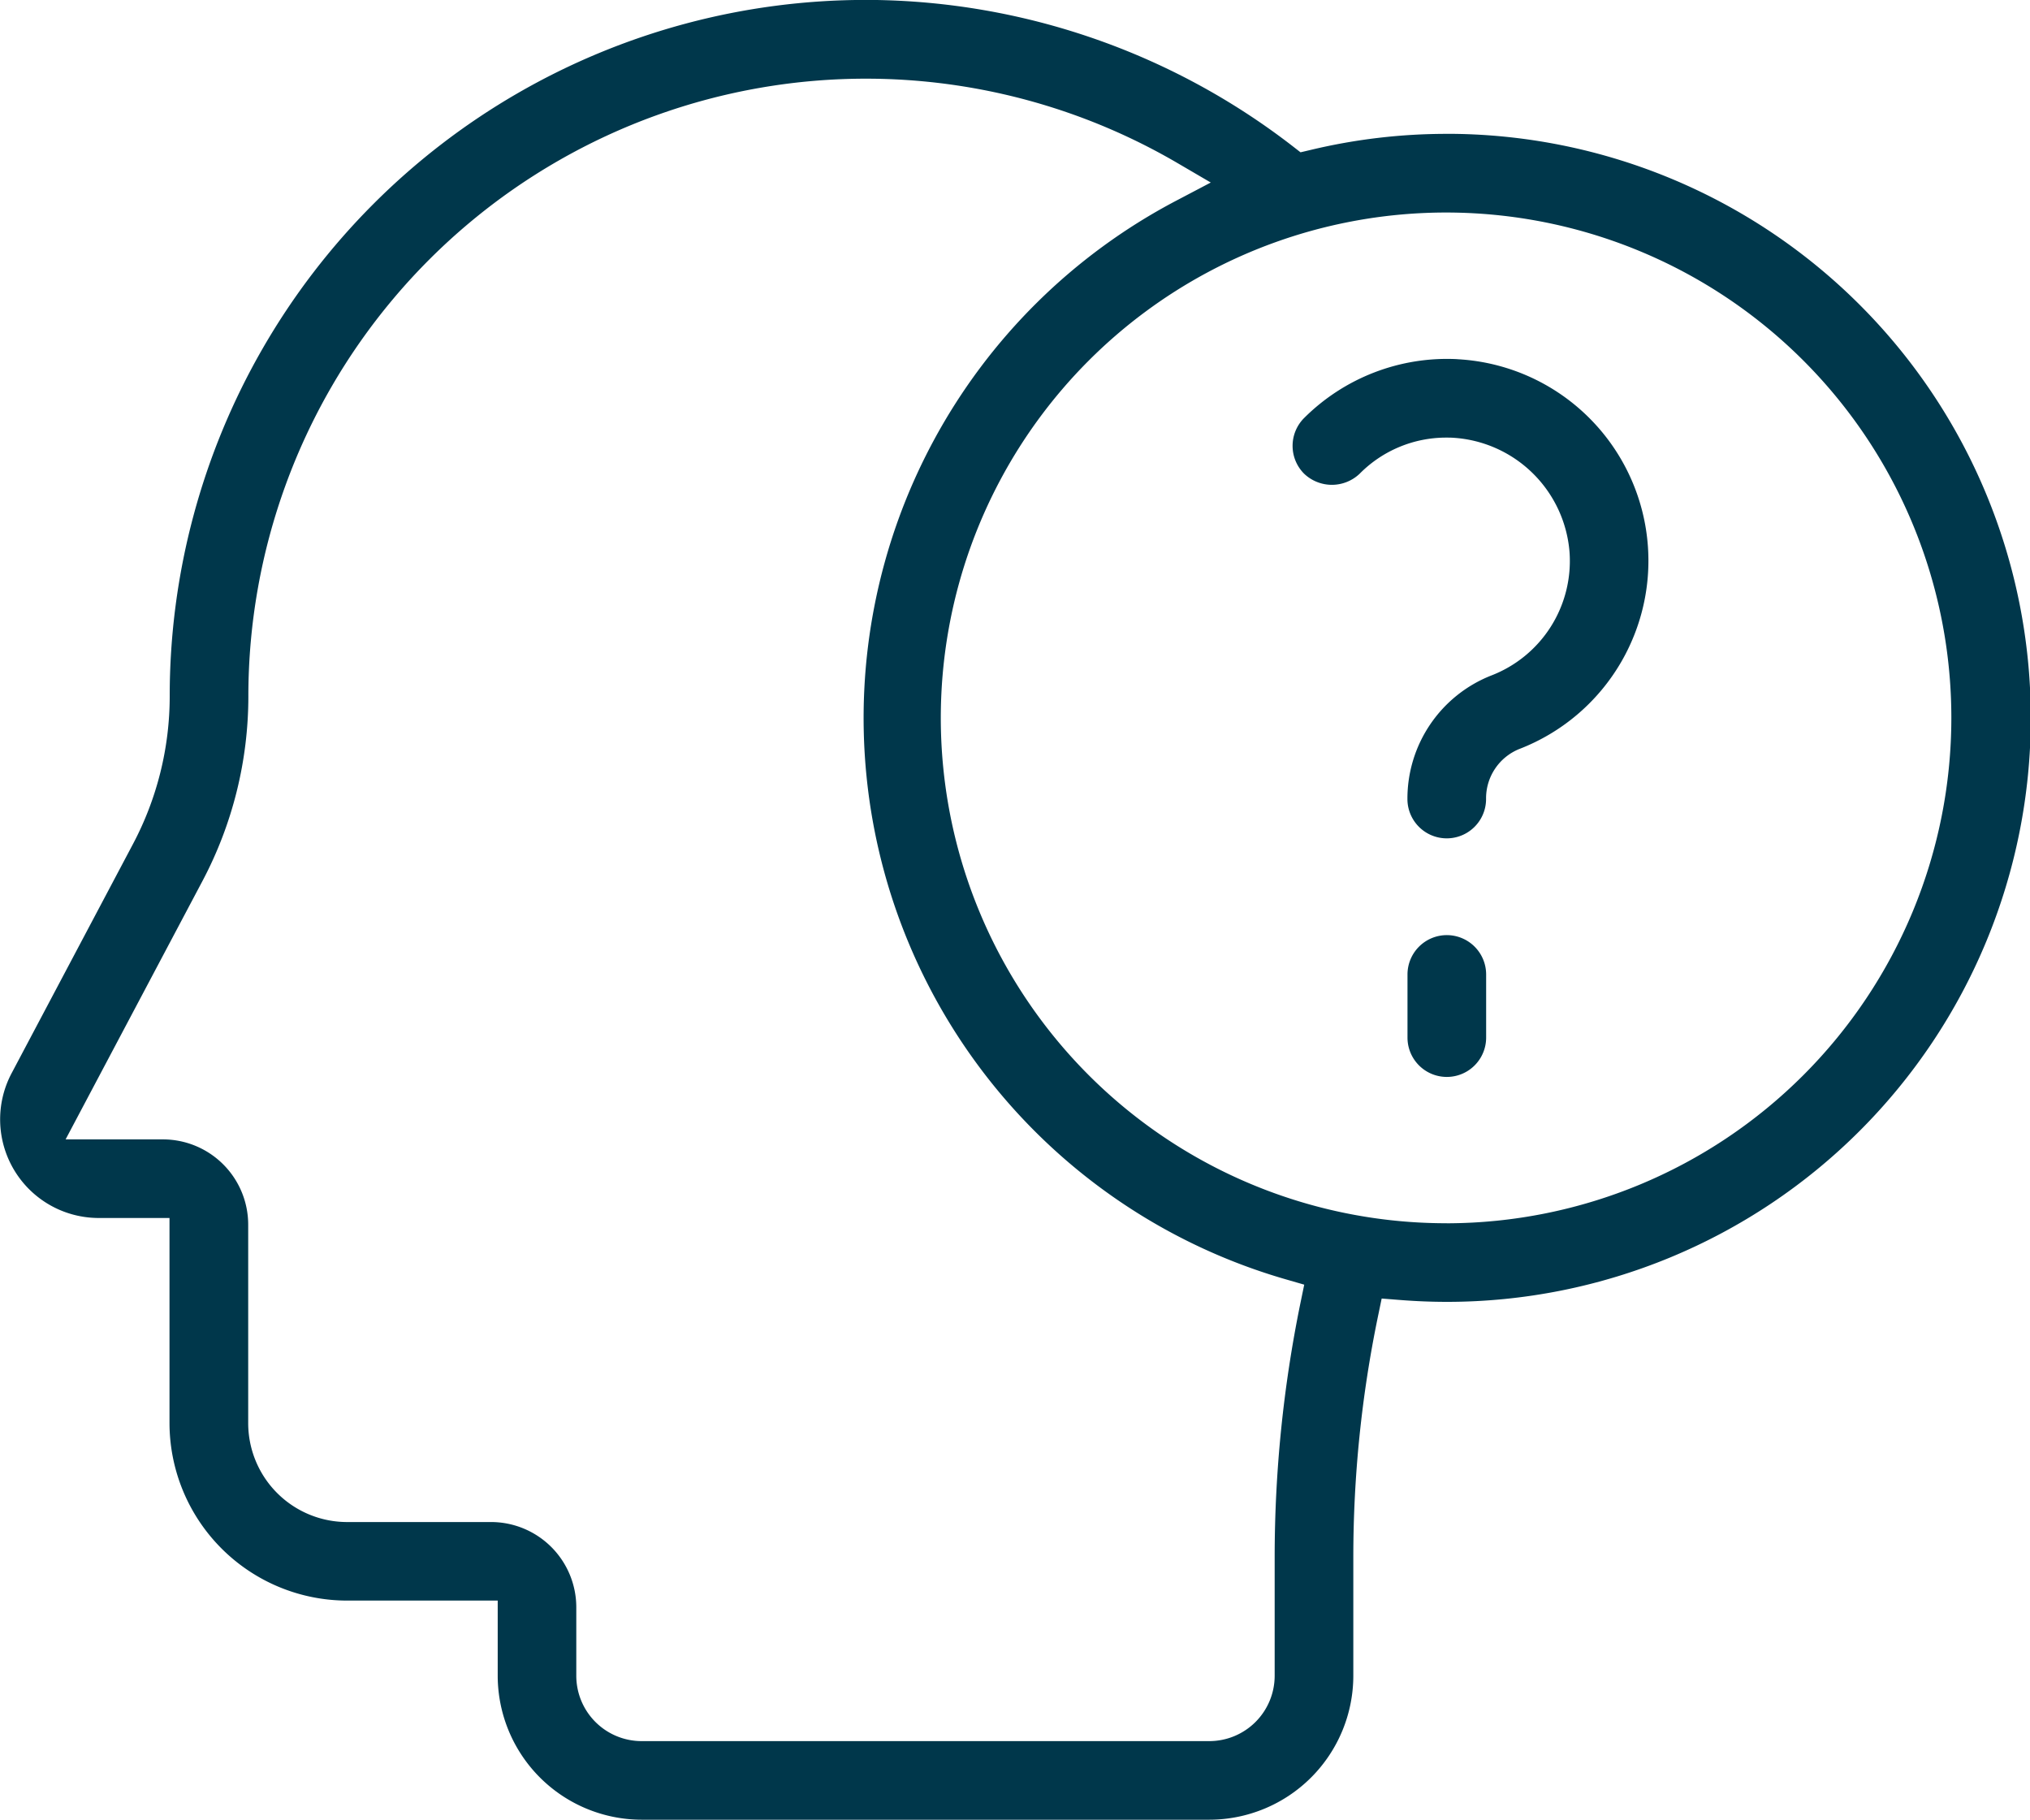 <svg xmlns="http://www.w3.org/2000/svg" width="86.182" height="77.246" viewBox="0 0 86.182 77.246">
  <g id="Groupe_1758" data-name="Groupe 1758" transform="translate(-725.534 -192.018)">
    <path id="Tracé_1893" data-name="Tracé 1893" d="M786.957,197.7a24.774,24.774,0,0,0-5.785.683l-.425.1-.345-.268a29.687,29.687,0,0,0-17.885-6.2h-.234a29.548,29.548,0,0,0-29.544,29.565,13.407,13.407,0,0,1-1.556,6.258l-5.155,9.733a4.185,4.185,0,0,0,3.62,6.146h3.082v8.7a7.546,7.546,0,0,0,7.534,7.541h6.4v3.187a6.118,6.118,0,0,0,6.108,6.114H776.88a6.118,6.118,0,0,0,6.108-6.114V258.1a50.446,50.446,0,0,1,1.041-10.178l.163-.785.8.063c.655.051,1.317.078,1.967.078a24.79,24.79,0,0,0,0-49.58Zm-6.222,49.667a53.772,53.772,0,0,0-1.086,10.736v5.045a2.776,2.776,0,0,1-2.769,2.775H752.767A2.775,2.775,0,0,1,750,263.15v-2.91a3.62,3.62,0,0,0-3.615-3.616h-6.119a4.2,4.2,0,0,1-4.195-4.2V244a3.62,3.62,0,0,0-3.614-3.618h-4.138l5.816-10.978a16.762,16.762,0,0,0,1.943-7.821,26.217,26.217,0,0,1,39.444-22.644l1.414.827-1.45.762a24.8,24.8,0,0,0,4.612,45.787l.806.233Zm6.222-3.426a21.451,21.451,0,1,1,21.42-21.451A21.46,21.46,0,0,1,786.957,243.943Z" transform="translate(0)" fill="#00374B"/>
    <path id="Tracé_1894" data-name="Tracé 1894" d="M853.3,225.557a8.591,8.591,0,0,0-6.5,2.5,1.671,1.671,0,0,0,0,2.361,1.709,1.709,0,0,0,2.361,0,5.161,5.161,0,0,1,3.687-1.531c.094,0,.188,0,.283.007a5.282,5.282,0,0,1,4.937,4.838,5.209,5.209,0,0,1-3.339,5.26,5.618,5.618,0,0,0-3.542,5.236,1.669,1.669,0,1,0,3.339,0,2.257,2.257,0,0,1,1.4-2.119,8.566,8.566,0,0,0-2.629-16.55Z" transform="translate(-65.902 -18.294)" fill="#00374B"/>
    <path id="Tracé_1895" data-name="Tracé 1895" d="M858.712,279.376a1.671,1.671,0,0,0-1.669,1.669v2.681a1.669,1.669,0,1,0,3.339,0v-2.681A1.671,1.671,0,0,0,858.712,279.376Z" transform="translate(-71.755 -47.665)" fill="#00374B"/>
  </g>
</svg>
